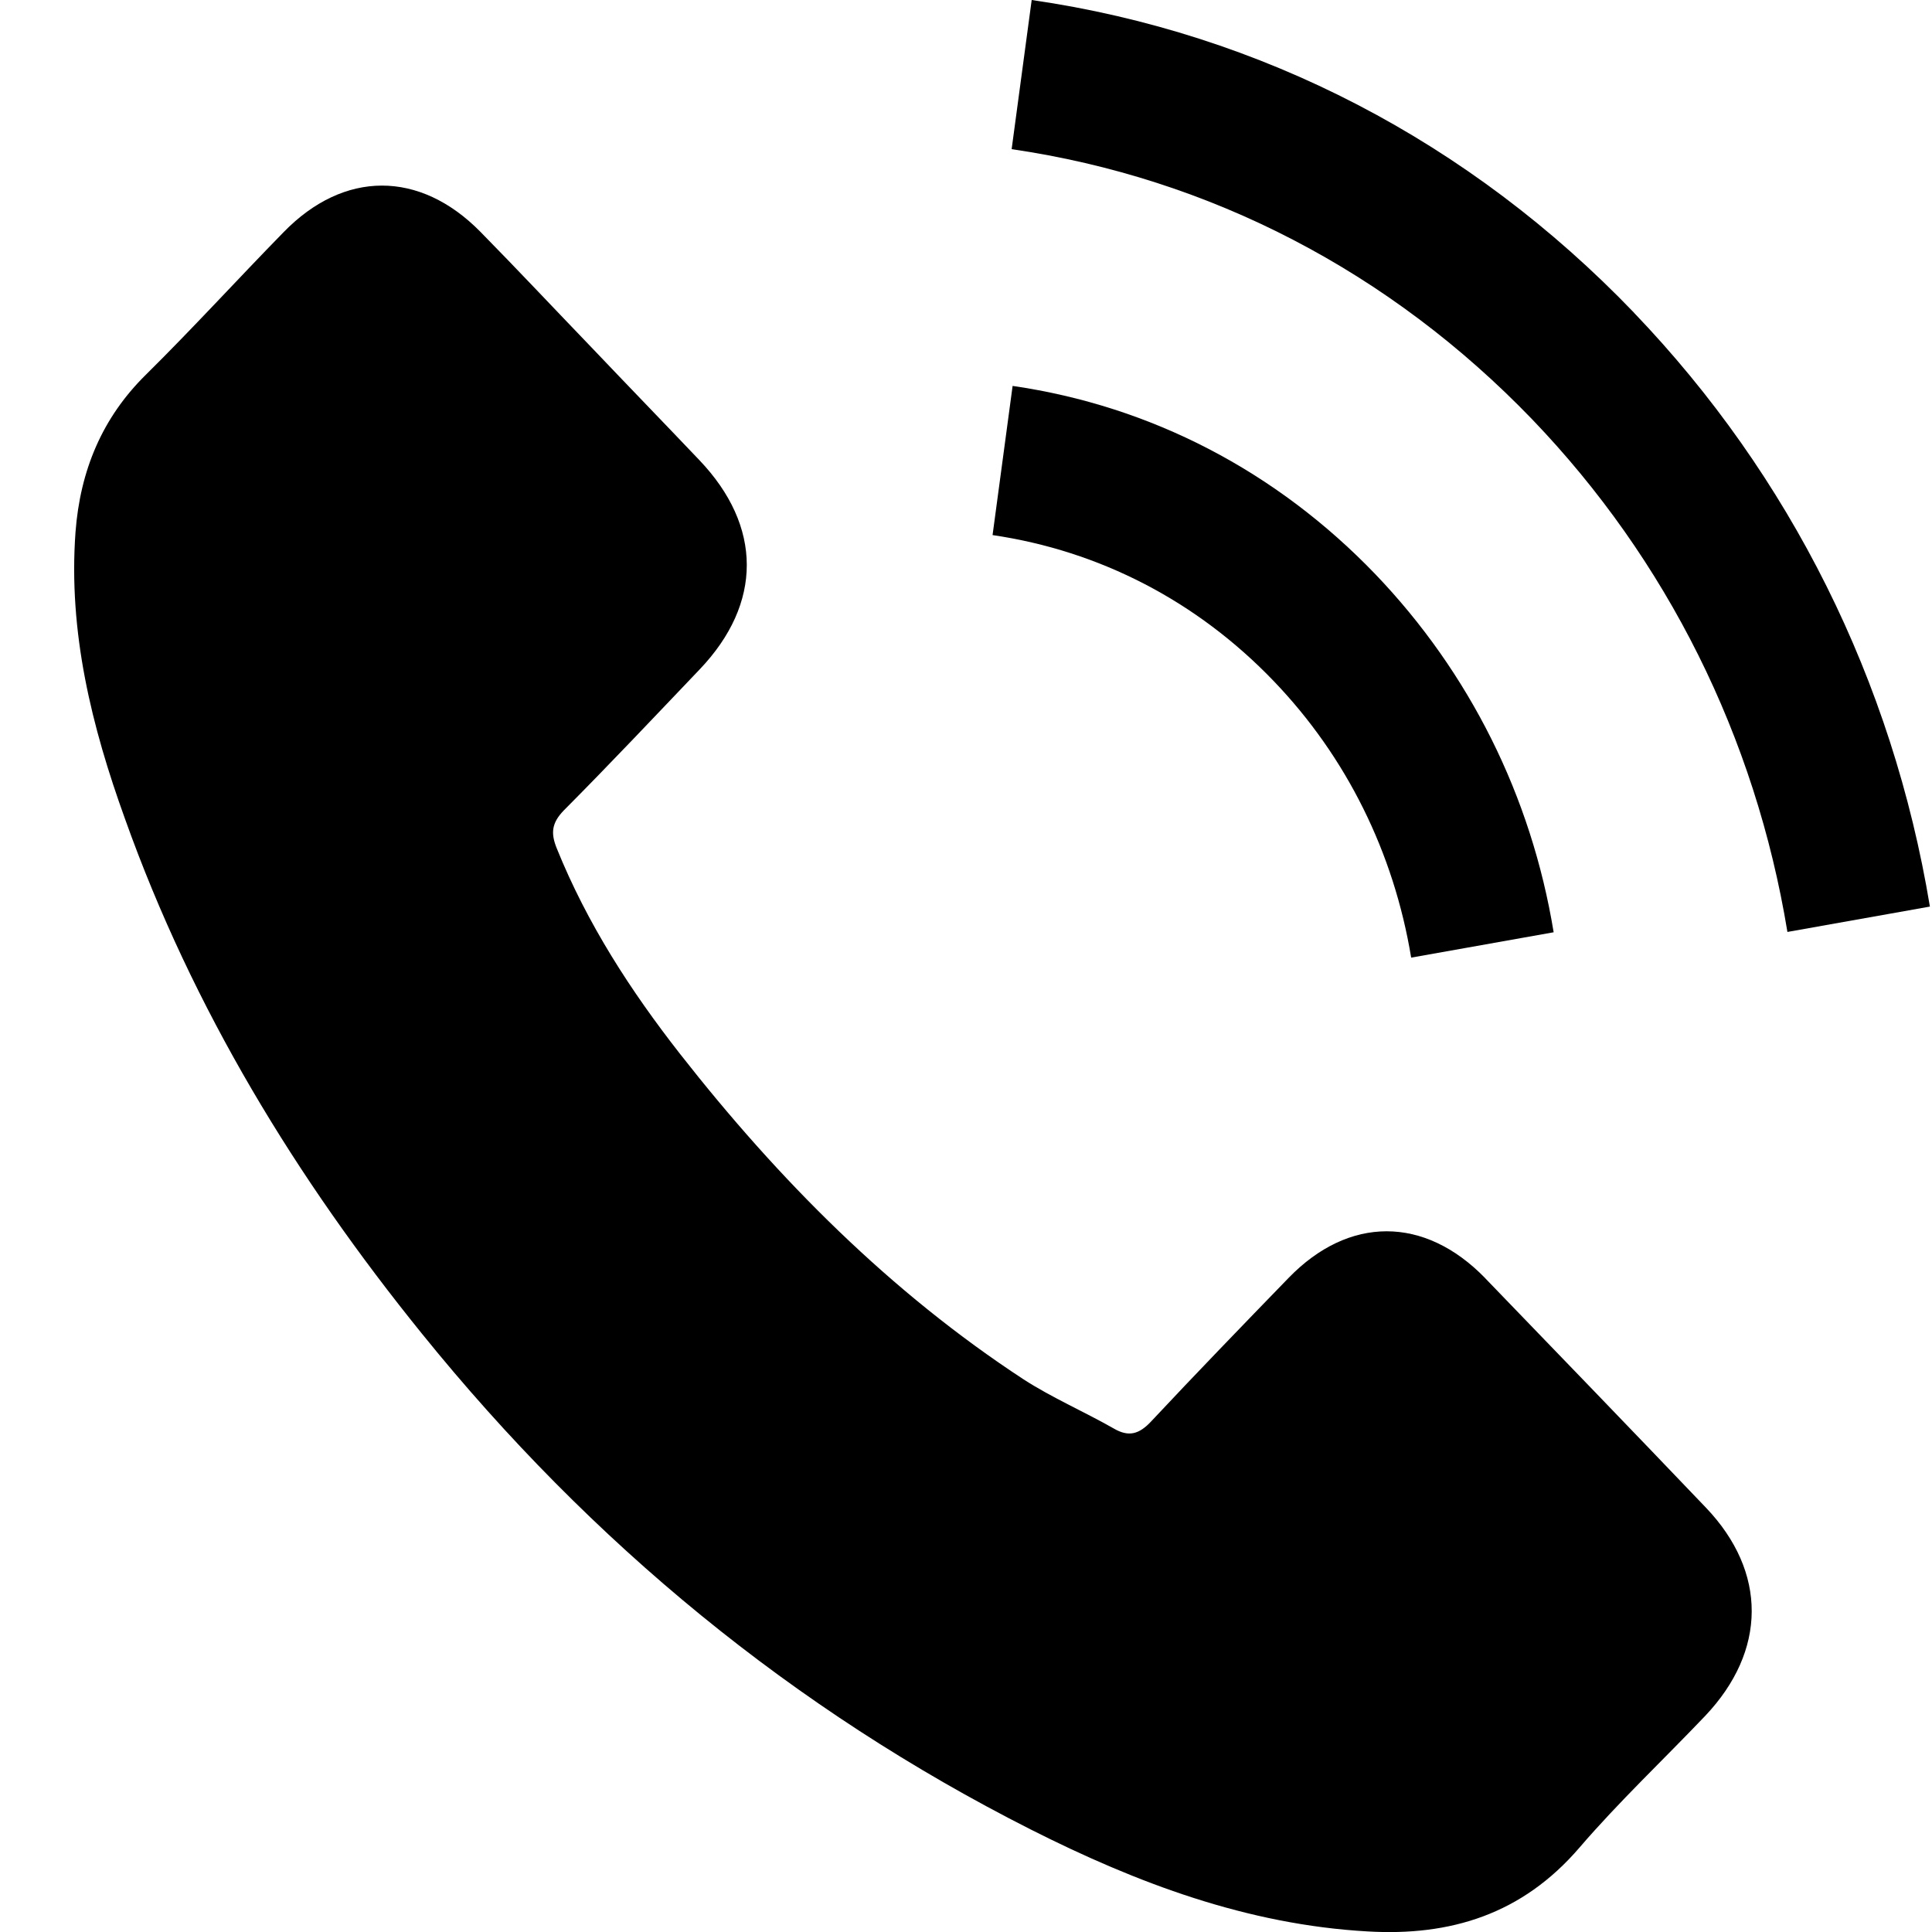<svg fill="none" viewBox="0 0 24 24" xmlns="http://www.w3.org/2000/svg"><g fill="currentcolor"><path d="m18.448 15.876c-.753-.774-1.693-.774-2.442.0-.571.589-1.142 1.179-1.703 1.778-.153.165-.283.2-.47.09-.369-.21-.763-.38-1.118-.609-1.655-1.084-3.041-2.477-4.269-4.045-.609-.779-1.151-1.613-1.53-2.552-.077-.19-.062-.315.086-.469.571-.574 1.127-1.164 1.689-1.753.782-.819.782-1.778-.005-2.602-.446-.469-.892-.929-1.338-1.398-.461-.479-.916-.964-1.382-1.438-.753-.764-1.693-.764-2.442.005-.576.589-1.127 1.194-1.713 1.773-.542.534-.815 1.189-.873 1.953-.091 1.244.201 2.417.614 3.561.844 2.367 2.13 4.47 3.689 6.397 2.106 2.607 4.62 4.67 7.56 6.158 1.324.669 2.696 1.184 4.188 1.268 1.026.06 1.919-.21 2.634-1.044.489-.569 1.041-1.089 1.559-1.633.767-.809.772-1.788.01-2.587-.911-.954-1.828-1.903-2.744-2.852z"/><path d="m17.53 11.896 1.77-.315c-.278-1.693-1.046-3.226-2.212-4.445-1.233-1.284-2.792-2.093-4.509-2.342l-.249 1.853c1.329.195 2.538.819 3.492 1.813.902.939 1.492 2.128 1.708 3.436z"/><path d="m20.299 3.885c-2.043-2.128-4.629-3.471-7.483-3.885l-.249 1.853c2.466.36 4.701 1.523 6.466 3.356 1.674 1.743 2.773 3.945 3.171 6.368l1.77-.315c-.465-2.807-1.737-5.354-3.675-7.376z"/></g></svg>